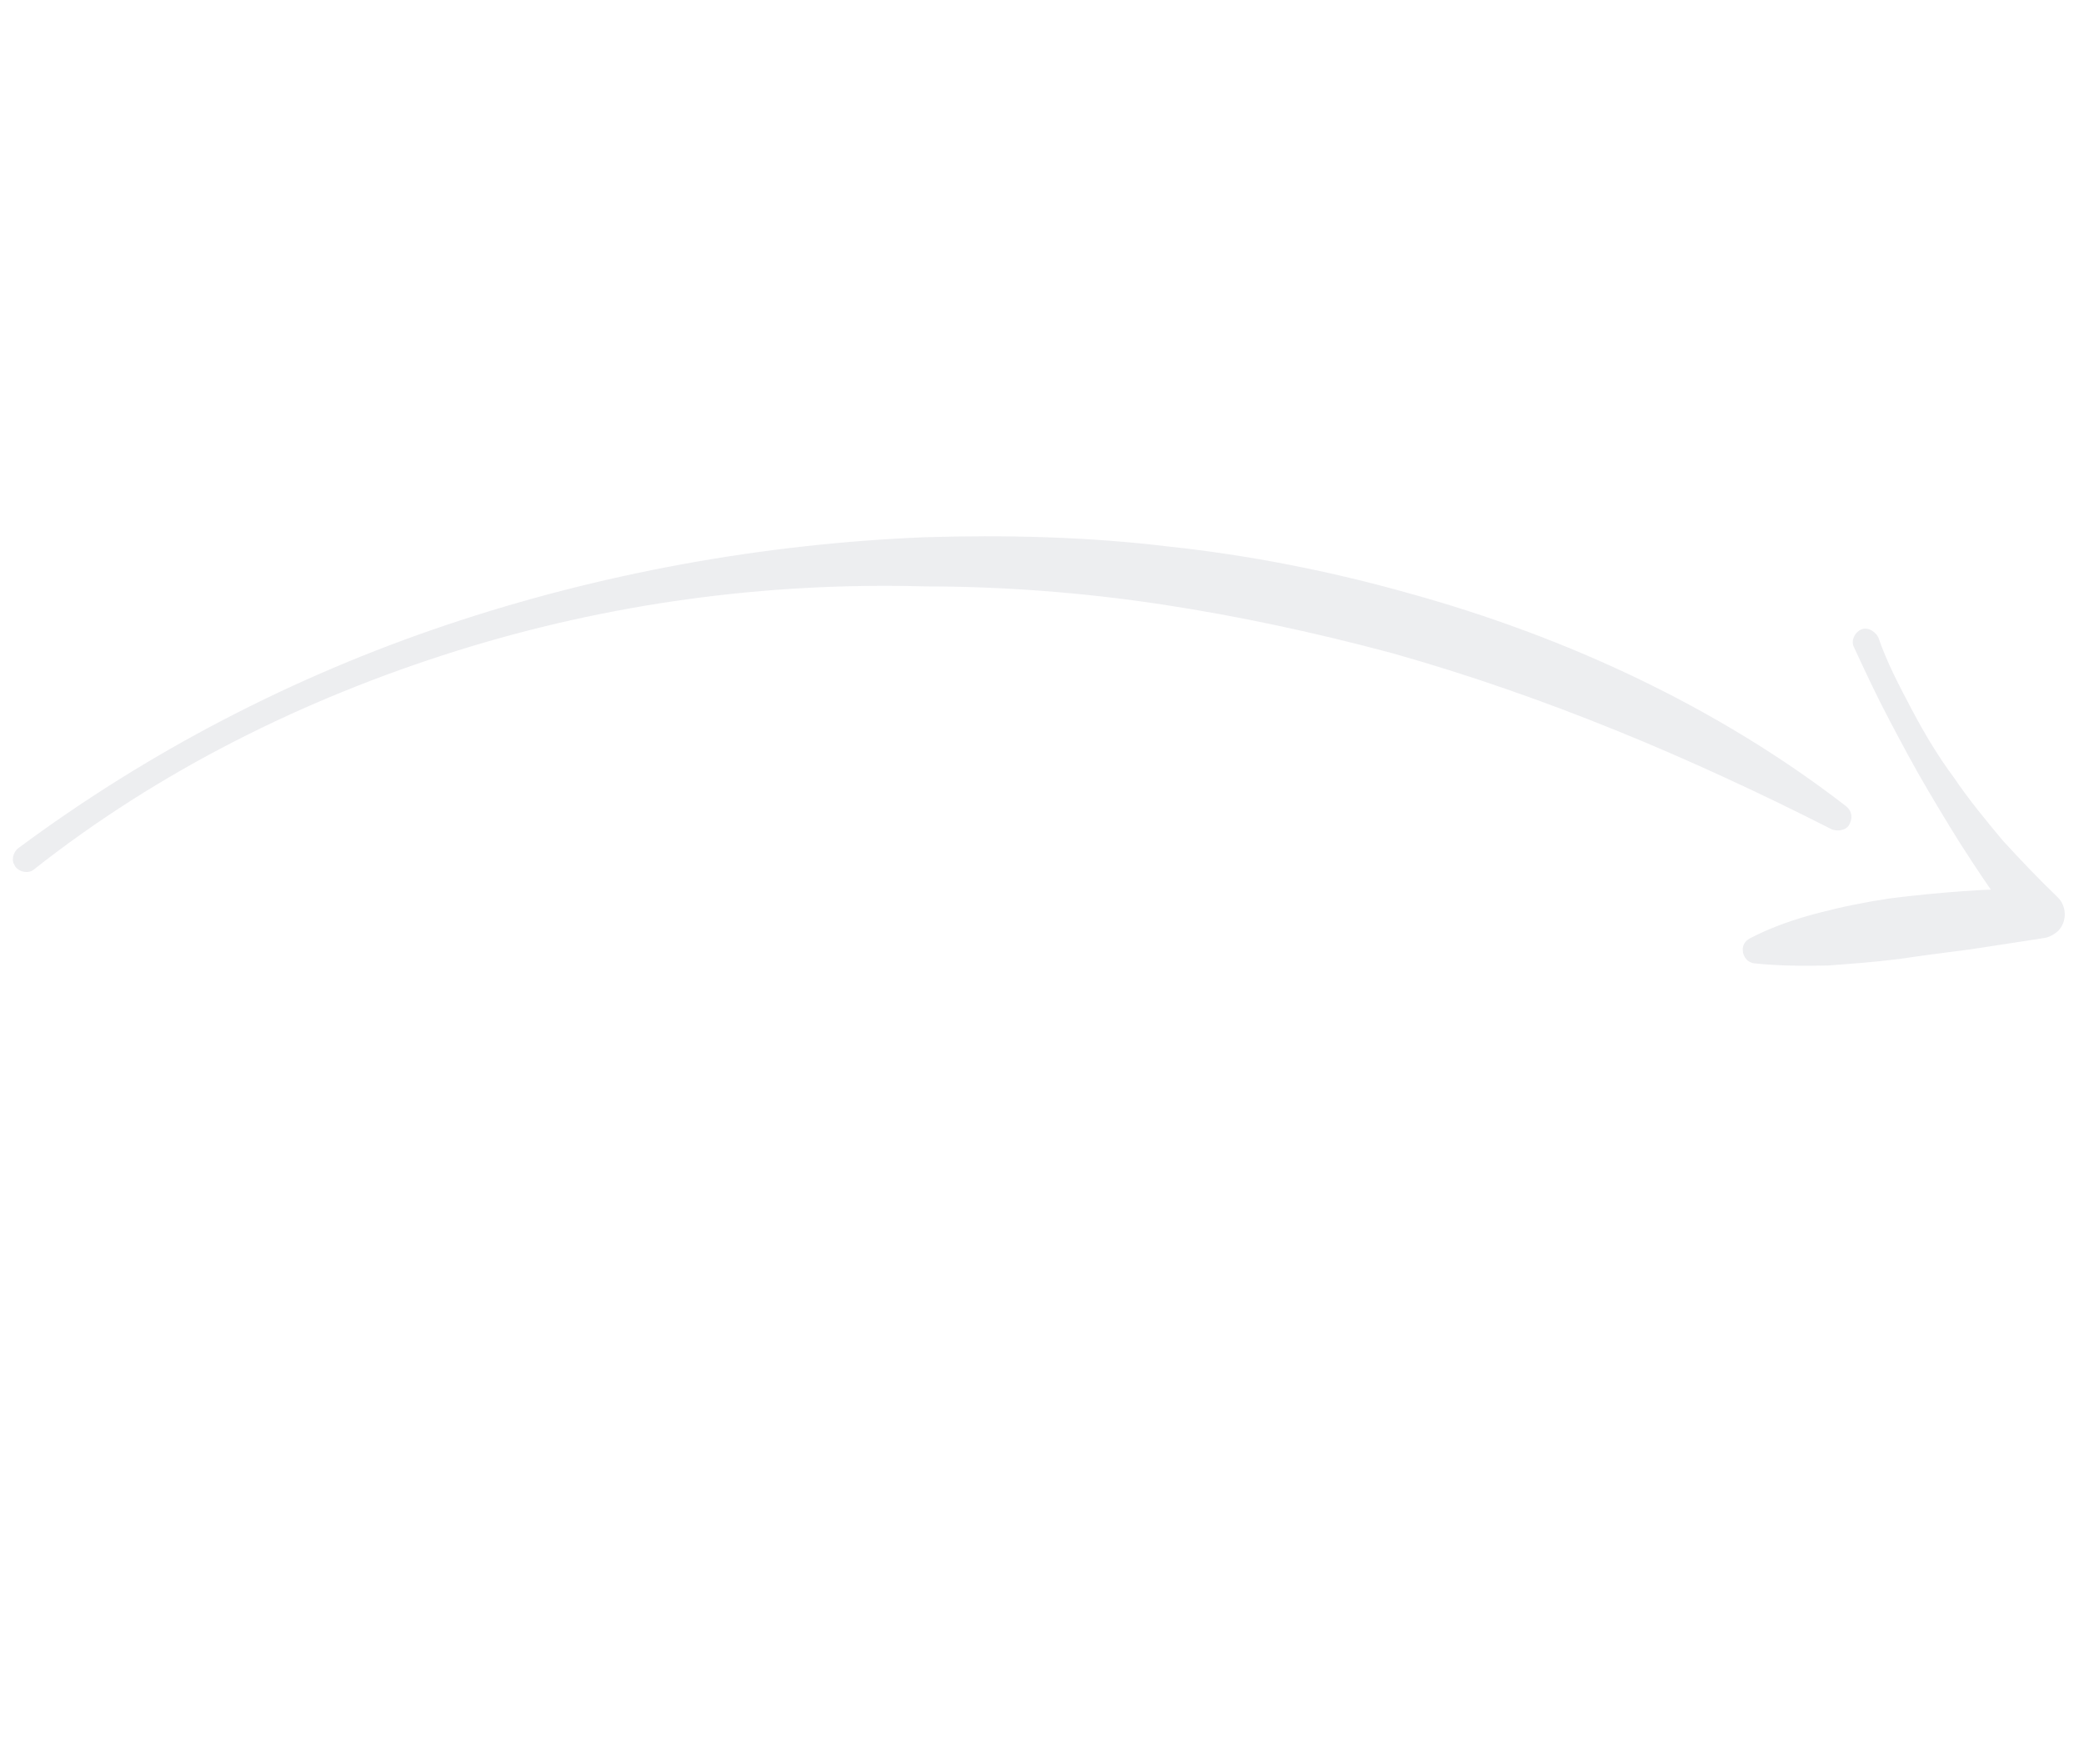 <svg width="176" height="149" viewBox="0 0 176 149" fill="none" xmlns="http://www.w3.org/2000/svg">
<g opacity="0.1" clip-path="url(#clip0)">
<path d="M1.525 71.641C12.55 63.452 24.811 57.104 37.739 52.765C50.667 48.426 64.312 45.939 78.052 45.37C84.898 45.164 91.803 45.32 98.673 46.151C105.488 46.88 112.368 48.23 119.001 50.105C132.213 53.751 145.062 59.689 155.942 68.111C156.419 68.516 156.484 69.137 156.134 69.716C155.832 70.138 155.211 70.204 154.741 70.058C142.719 63.946 130.406 58.774 117.611 55.17C111.188 53.446 104.669 52.036 98.108 51.042C91.547 50.048 84.84 49.525 78.145 49.52C64.696 49.148 51.347 50.953 38.515 54.979C25.684 59.005 13.417 65.093 2.862 73.427C2.404 73.801 1.674 73.661 1.301 73.203C0.927 72.744 1.066 72.014 1.525 71.641Z" fill="#4B4E6B"/>
<path d="M158.631 53.83C159.354 55.941 160.384 57.89 161.468 59.942C162.498 61.891 163.684 63.888 165.022 65.674C166.257 67.515 167.697 69.247 169.137 70.979C170.68 72.657 172.169 74.232 173.76 75.753C174.556 76.514 174.585 77.81 173.824 78.606C173.468 78.925 173.058 79.142 172.696 79.202L172.334 79.262L166.386 80.175C164.42 80.427 162.454 80.678 160.385 80.984C158.418 81.236 156.398 81.386 154.377 81.535C152.302 81.582 150.33 81.574 148.249 81.362C147.574 81.325 147.146 80.764 147.183 80.088C147.225 79.672 147.479 79.407 147.786 79.244C149.633 78.269 151.642 77.6 153.602 77.089C155.563 76.578 157.578 76.169 159.647 75.863C161.613 75.612 163.736 75.408 165.757 75.259C167.777 75.109 169.852 75.063 171.927 75.016L170.604 78.471C169.109 76.636 167.82 74.693 166.531 72.75C165.241 70.807 164.055 68.81 162.868 66.813C161.681 64.815 160.597 62.764 159.567 60.815C158.483 58.764 157.501 56.658 156.574 54.655C156.303 54.142 156.599 53.461 157.112 53.19C157.625 52.919 158.306 53.215 158.631 53.83Z" fill="#4B4E6B"/>
</g>
<defs>
<clipPath id="clip0">
<rect width="151.4" height="88.288" fill="white" transform="translate(0 70.74) rotate(-27.855)"/>
</clipPath>
</defs>
</svg>
